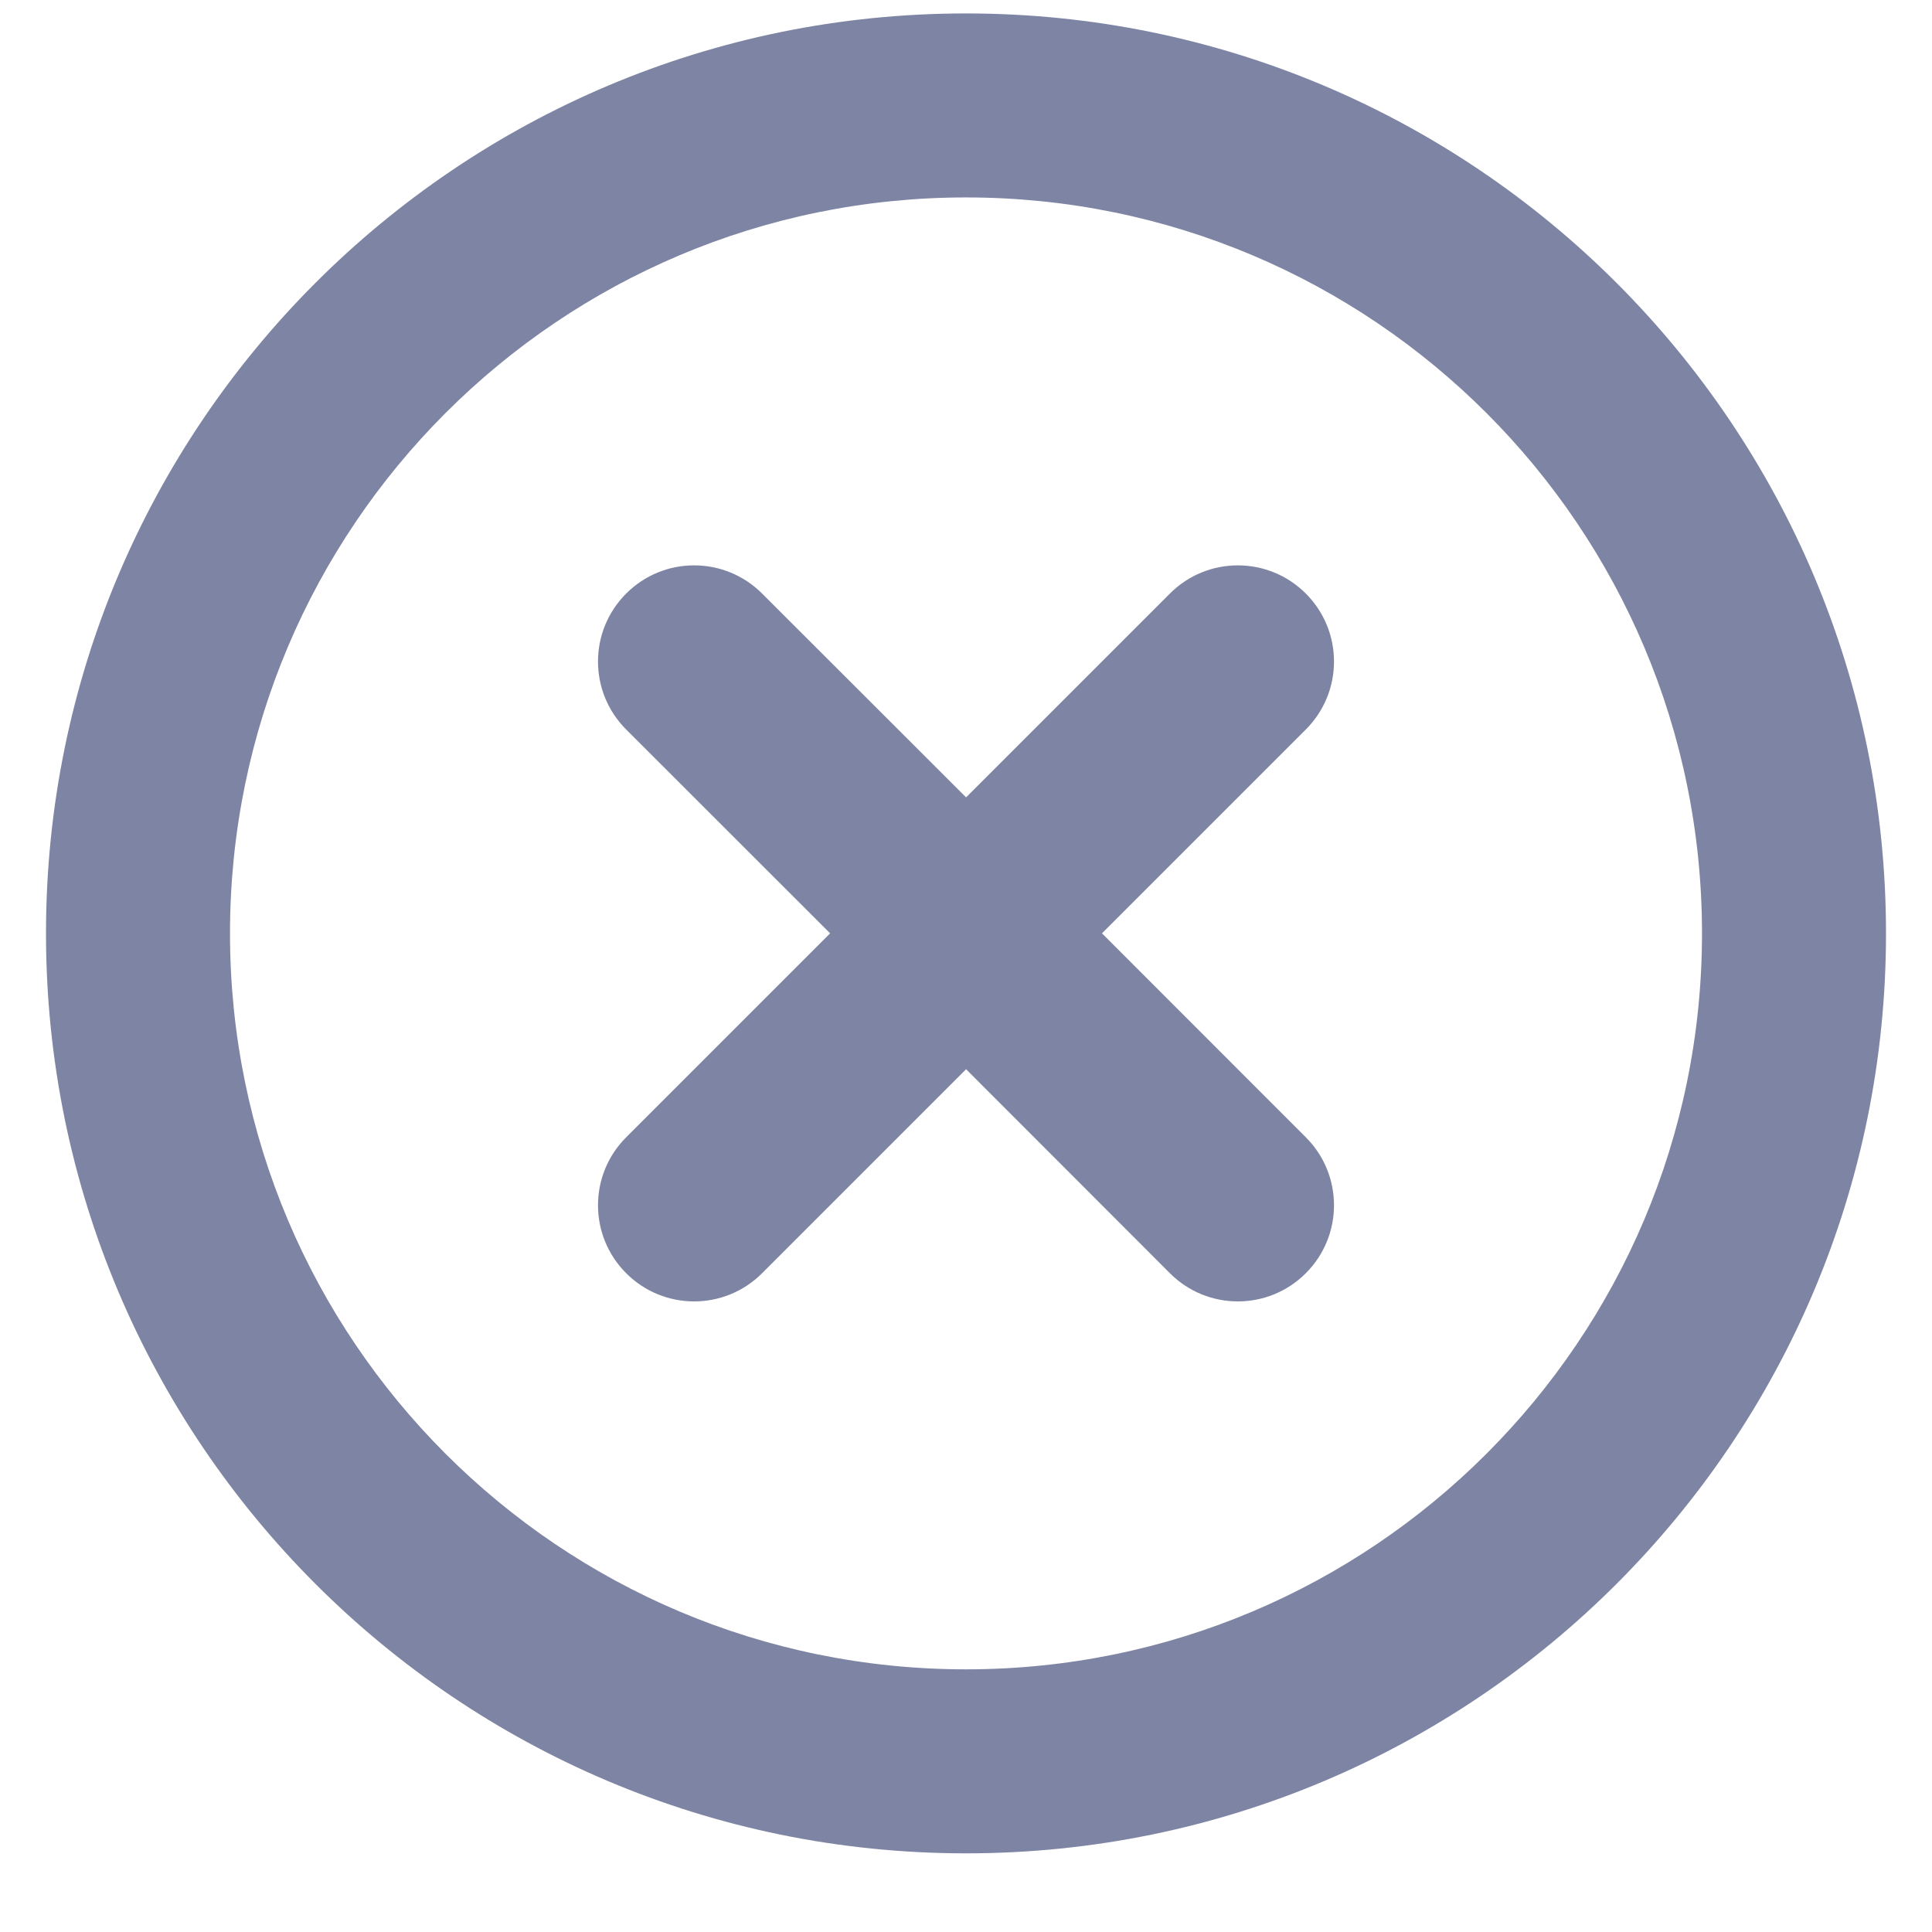 <svg width="21" height="21" viewBox="0 0 21 21" fill="none" xmlns="http://www.w3.org/2000/svg">
<path fill-rule="evenodd" clip-rule="evenodd" d="M10.5 0.146C16.023 0.146 20.5 4.623 20.5 10.146C20.5 15.668 16.023 20.145 10.5 20.145C4.977 20.145 0.5 15.668 0.5 10.146C0.5 4.623 4.977 0.146 10.5 0.146ZM10.5 2.146C6.082 2.146 2.5 5.727 2.5 10.146C2.5 14.564 6.082 18.145 10.5 18.145C14.918 18.145 18.5 14.564 18.5 10.146C18.5 5.727 14.918 2.146 10.5 2.146ZM14.194 6.452C14.602 6.86 14.602 7.521 14.194 7.929L11.978 10.145L14.194 12.362C14.602 12.77 14.602 13.431 14.194 13.839C13.786 14.248 13.124 14.248 12.716 13.839L10.501 11.622L8.284 13.839C7.876 14.248 7.214 14.248 6.806 13.839C6.398 13.431 6.398 12.77 6.806 12.362L9.023 10.145L6.806 7.929C6.398 7.521 6.398 6.86 6.806 6.452C7.214 6.043 7.876 6.043 8.284 6.452L10.501 8.667L12.716 6.452C13.124 6.043 13.786 6.043 14.194 6.452Z" fill="#7E84A3"/>
</svg>
